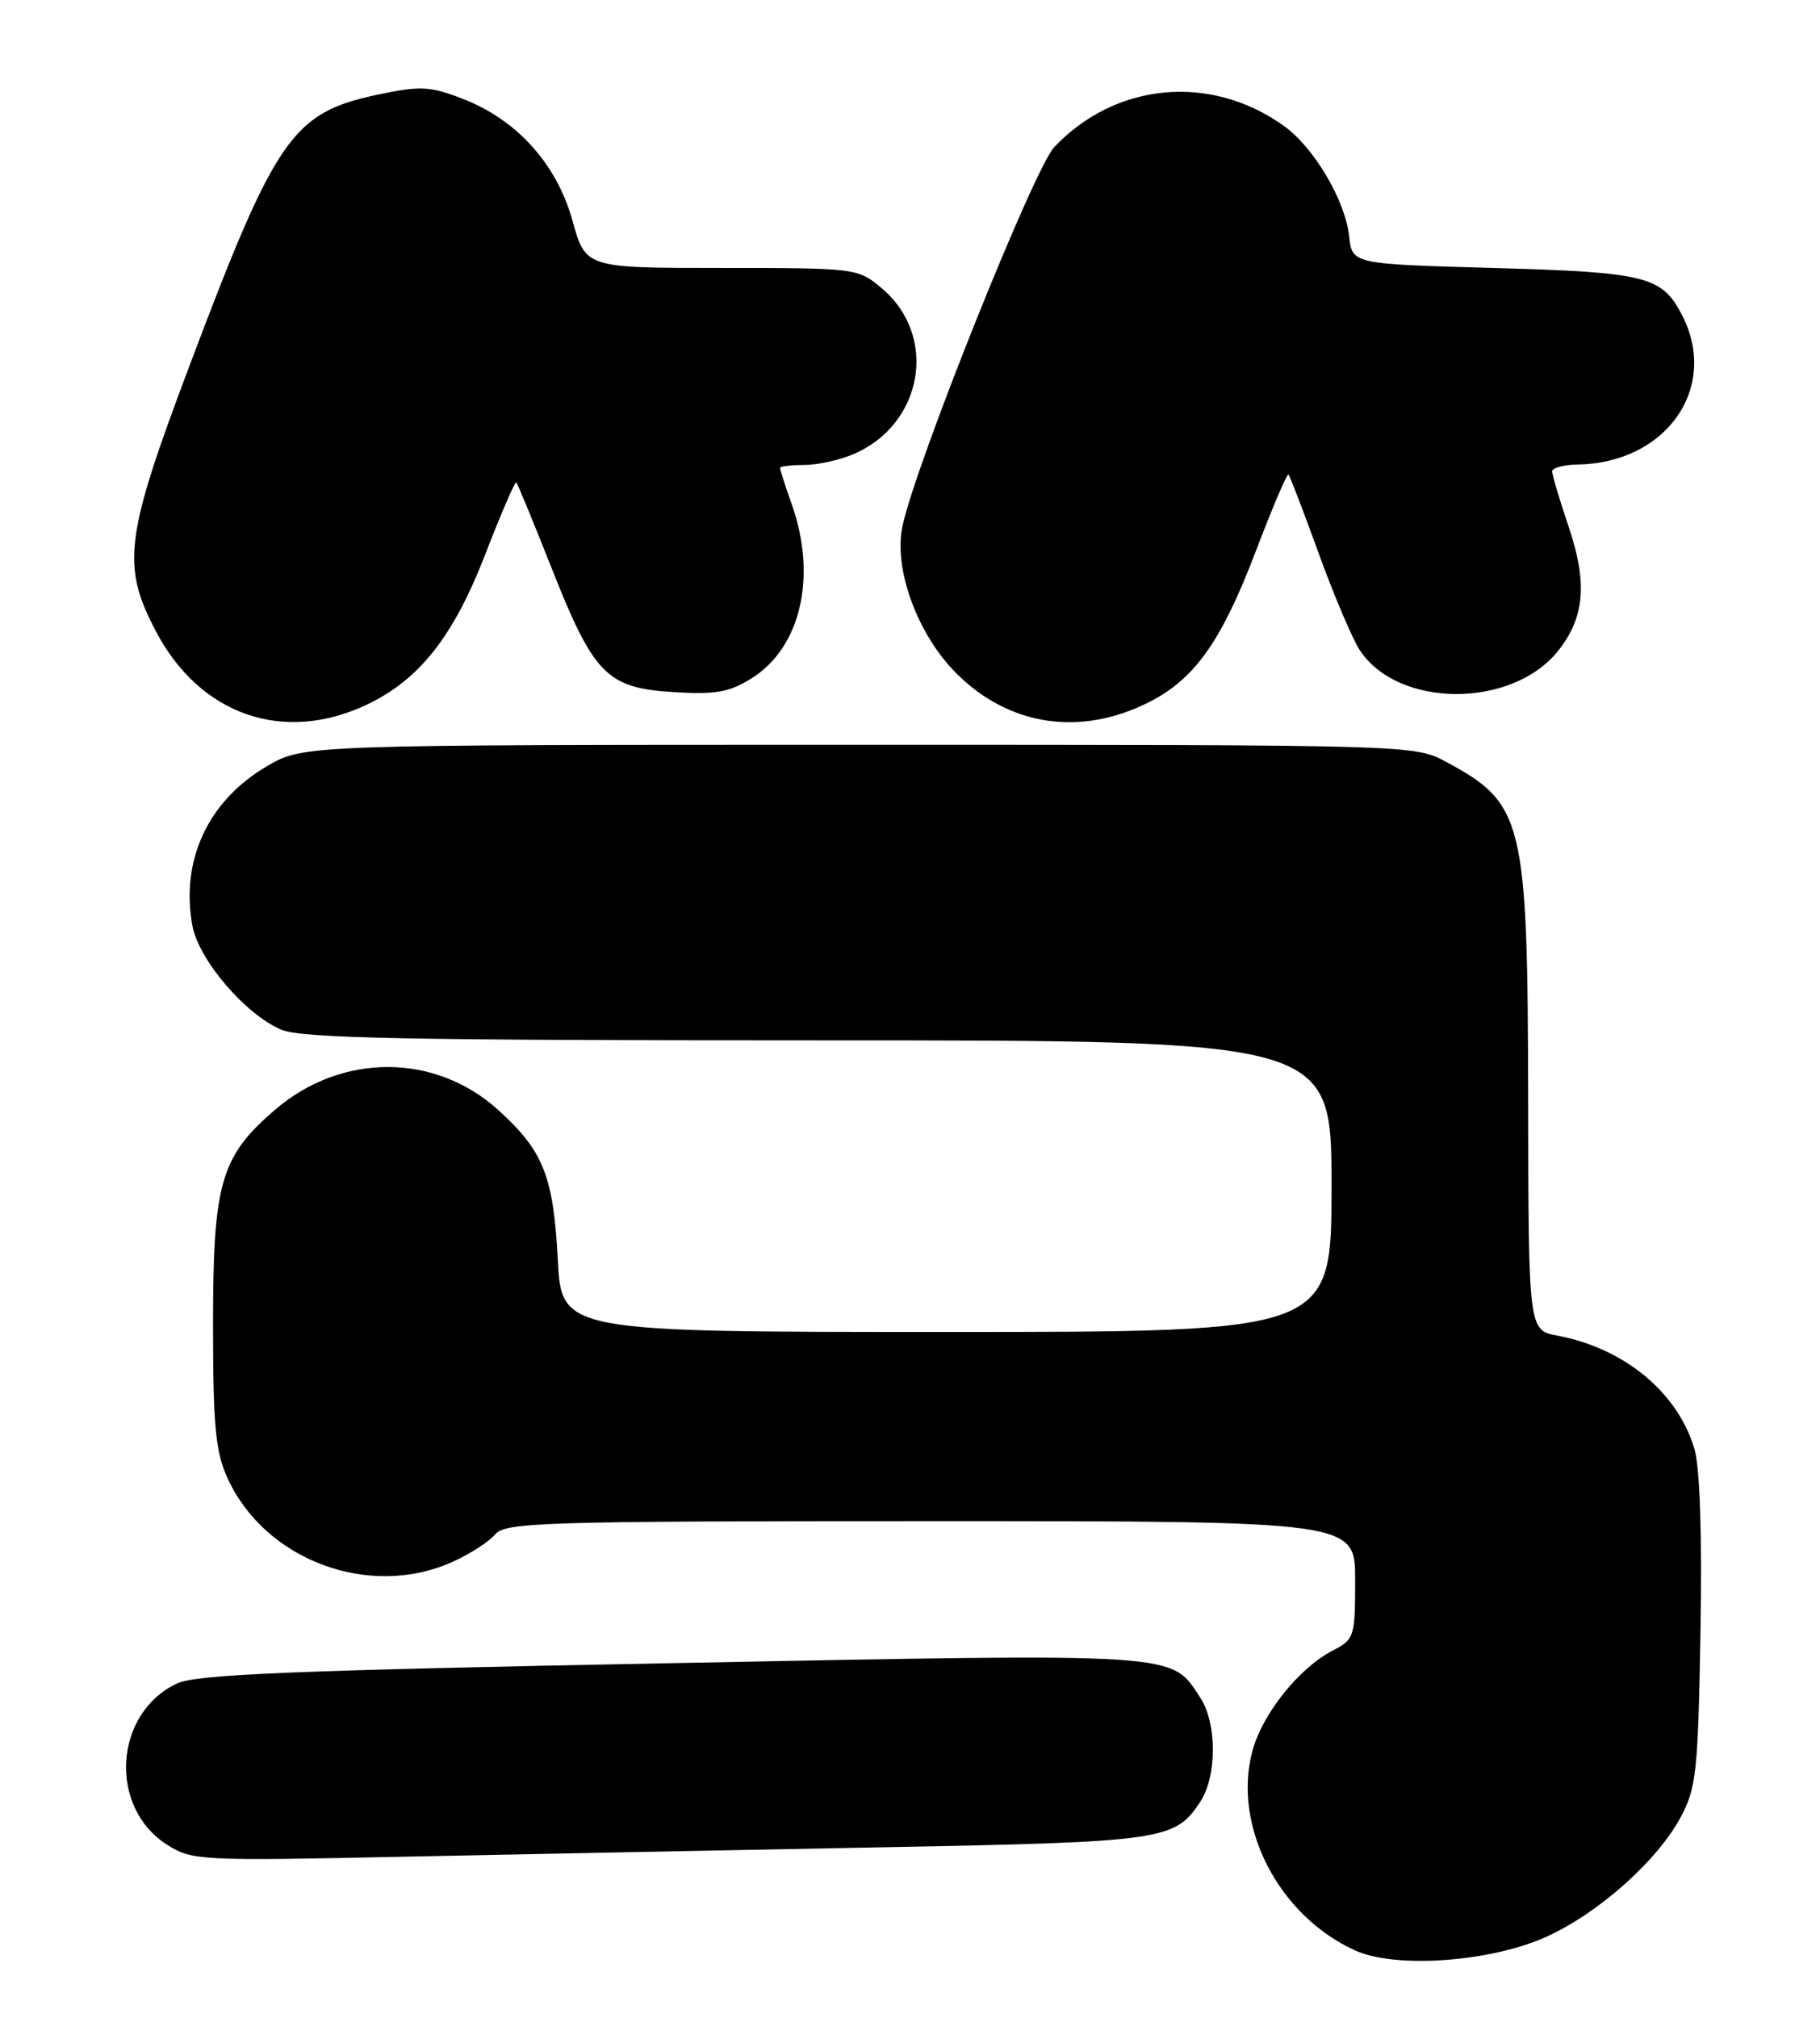 <?xml version="1.0" encoding="UTF-8" standalone="no"?>
<!DOCTYPE svg PUBLIC "-//W3C//DTD SVG 1.1//EN" "http://www.w3.org/Graphics/SVG/1.1/DTD/svg11.dtd" >
<svg xmlns="http://www.w3.org/2000/svg" xmlns:xlink="http://www.w3.org/1999/xlink" version="1.1" viewBox="0 0 231 256">
 <g >
 <path fill="currentColor"
d=" M 196.37 245.69 C 202.99 242.66 210.38 236.05 213.33 230.54 C 215.30 226.87 215.53 224.72 215.83 207.00 C 216.04 194.65 215.76 186.14 215.05 183.80 C 212.92 176.65 206.14 171.06 197.70 169.47 C 194.00 168.78 194.00 168.78 193.96 139.64 C 193.90 103.97 193.41 101.96 183.50 96.64 C 179.52 94.51 179.16 94.50 109.00 94.50 C 38.50 94.50 38.50 94.50 33.84 97.24 C 26.39 101.62 22.88 109.19 24.43 117.50 C 25.25 121.83 31.19 128.76 35.72 130.65 C 38.30 131.74 51.70 132.00 103.97 132.00 C 169.00 132.00 169.00 132.00 169.00 150.50 C 169.00 169.00 169.00 169.00 120.14 169.00 C 71.27 169.00 71.27 169.00 70.79 159.74 C 70.24 149.21 68.95 145.99 63.21 140.81 C 55.22 133.59 43.36 133.57 34.95 140.77 C 28.01 146.72 27.04 150.03 27.04 168.00 C 27.04 180.86 27.35 184.18 28.86 187.51 C 33.63 198.00 46.94 202.94 57.50 198.14 C 59.70 197.14 62.12 195.57 62.87 194.66 C 64.12 193.15 69.16 193.00 118.12 193.00 C 172.00 193.00 172.00 193.00 172.00 200.47 C 172.00 207.68 171.90 208.00 169.15 209.42 C 164.88 211.63 160.23 217.44 158.96 222.15 C 156.40 231.66 162.27 243.07 172.00 247.47 C 177.18 249.82 189.28 248.93 196.37 245.69 Z  M 112.00 234.38 C 147.71 233.71 149.13 233.51 152.35 228.59 C 154.47 225.36 154.47 218.64 152.35 215.41 C 148.57 209.64 150.40 209.76 85.17 211.02 C 37.23 211.94 24.90 212.44 22.46 213.60 C 14.44 217.38 13.72 229.33 21.23 234.07 C 24.39 236.07 25.42 236.12 51.50 235.57 C 66.35 235.26 93.57 234.73 112.00 234.38 Z  M 46.57 89.40 C 53.22 86.24 57.55 80.76 61.57 70.39 C 63.59 65.17 65.37 61.04 65.53 61.20 C 65.69 61.37 67.69 66.22 69.98 72.00 C 75.35 85.59 77.01 87.28 85.42 87.81 C 90.75 88.15 92.51 87.85 95.34 86.10 C 101.63 82.21 103.74 73.18 100.50 64.00 C 99.67 61.66 99.00 59.58 99.00 59.37 C 99.00 59.17 100.36 59.00 102.03 59.00 C 103.70 59.00 106.51 58.39 108.28 57.64 C 117.18 53.87 119.12 42.64 111.92 36.58 C 108.88 34.02 108.69 34.00 91.59 34.00 C 74.33 34.00 74.33 34.00 72.66 27.99 C 70.65 20.77 65.56 15.14 58.63 12.50 C 54.51 10.92 53.32 10.87 47.88 12.02 C 37.12 14.31 35.01 17.34 24.09 46.30 C 15.86 68.11 15.40 71.71 19.75 80.03 C 25.34 90.72 35.96 94.43 46.57 89.40 Z  M 145.91 89.05 C 151.67 86.11 155.05 81.32 159.36 70.01 C 161.48 64.44 163.36 60.03 163.54 60.21 C 163.72 60.39 165.44 64.88 167.37 70.20 C 169.29 75.51 171.64 81.04 172.58 82.48 C 177.44 89.90 191.98 89.92 197.81 82.52 C 201.14 78.28 201.50 73.94 199.10 66.84 C 197.95 63.42 197.00 60.25 197.00 59.81 C 197.00 59.36 198.46 58.97 200.25 58.94 C 211.53 58.75 218.23 49.15 213.49 39.98 C 210.94 35.04 208.93 34.54 189.56 34.00 C 171.63 33.50 171.63 33.50 171.24 30.00 C 170.74 25.40 166.76 18.68 162.92 15.95 C 153.63 9.32 141.59 10.45 133.81 18.66 C 131.25 21.36 116.27 58.74 114.55 66.73 C 113.38 72.14 116.43 80.49 121.39 85.44 C 128.10 92.15 137.20 93.49 145.91 89.05 Z "/>
</g>
</svg>